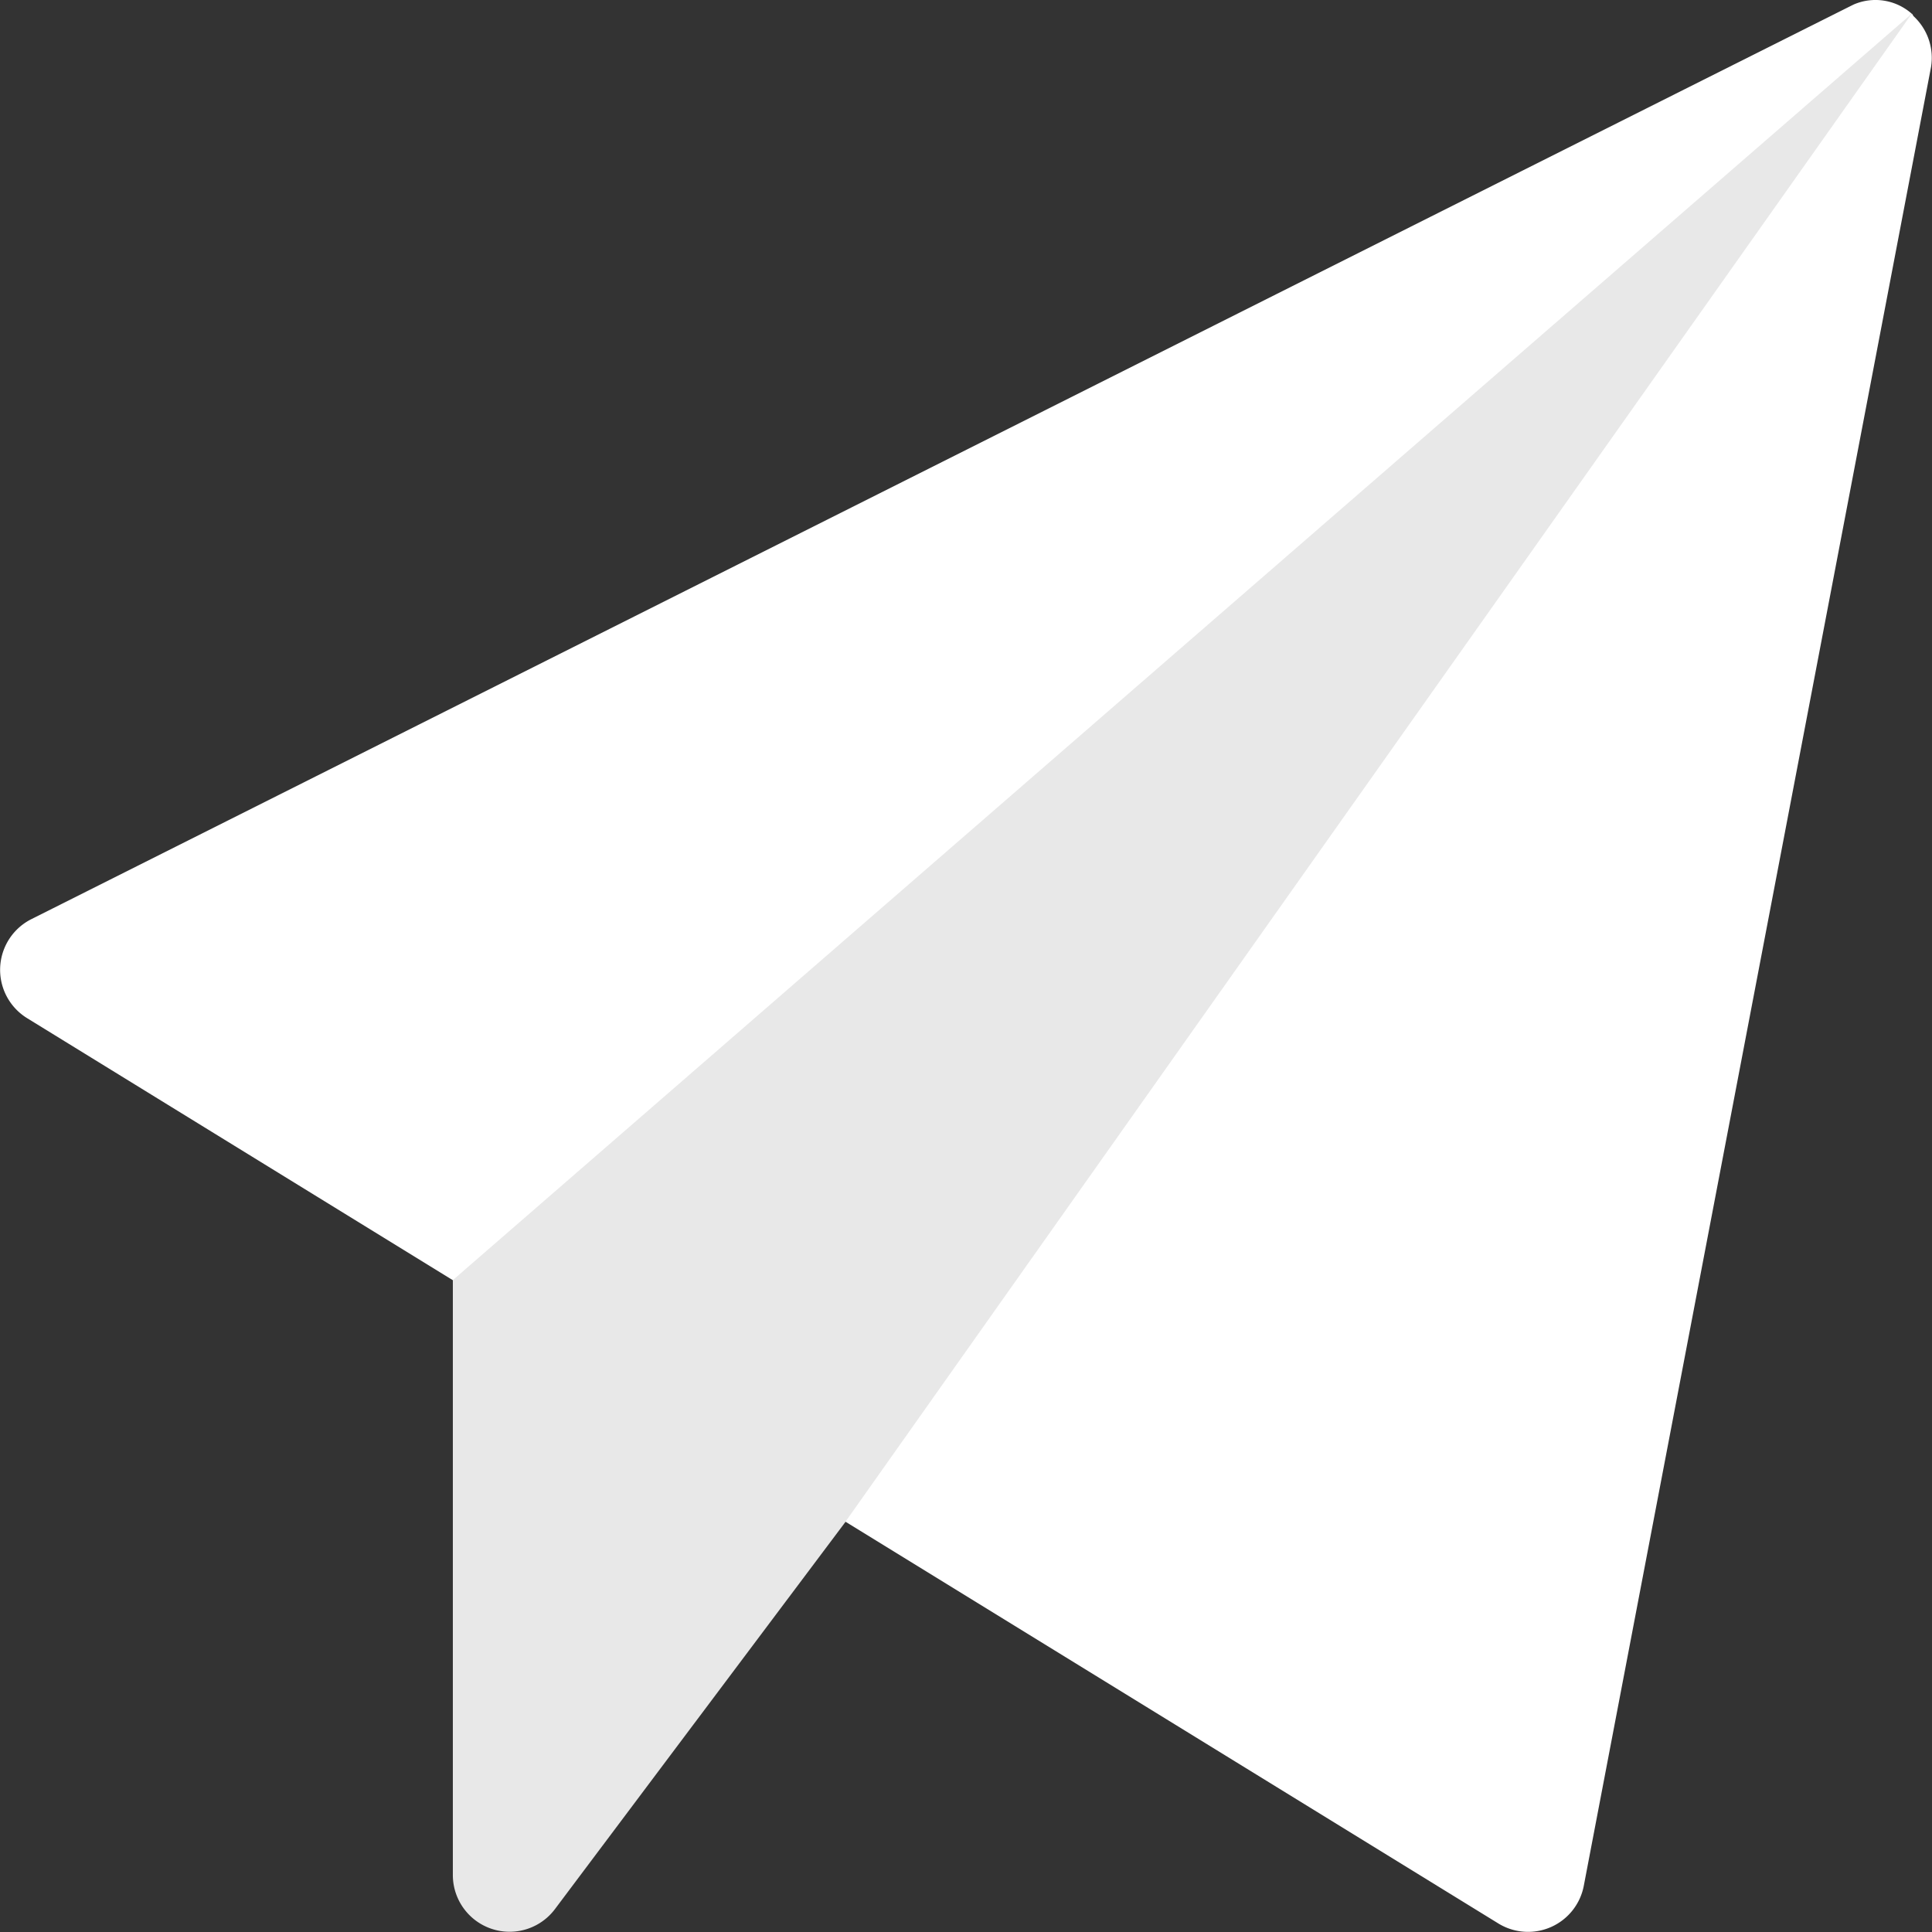 <svg xmlns="http://www.w3.org/2000/svg" width="23.836" height="23.836" viewBox="0 0 23.836 23.836">
  <rect x="0" y="0" width="23.836" height="23.836" fill="#333333" stroke="none"/>
  <g id="send-mail_1_" data-name="send-mail (1)" transform="translate(0 0)">
    <path id="Path_9095" data-name="Path 9095" d="M119.92,19.229v7.345a.7.7,0,0,0,1.257.419l3.588-4.782,1.094-.56L137.7,4.906l.22-1.3L136,4.667l-16.08,13.959Z" transform="translate(-114.333 -3.436)" fill="#e8e8e8"/>
    <path id="Path_9096" data-name="Path 9096" d="M22.869.056C22.838.068.416,11.326.385,11.341A.7.7,0,0,0,.332,12.56l5.254,3.234,18-15.625h0A.676.676,0,0,0,22.869.056Z" transform="translate(0 0)" fill="#fff"/>
    <path id="Path_9097" data-name="Path 9097" d="M237.242,3.638c-.01-.01-.013-.025-.024-.034l-.137.194L224.062,22.21l8.057,4.958a.7.7,0,0,0,1.052-.466l4.284-22.439A.7.7,0,0,0,237.242,3.638Z" transform="translate(-213.631 -3.436)" fill="#fff"/>
  </g>
</svg>
